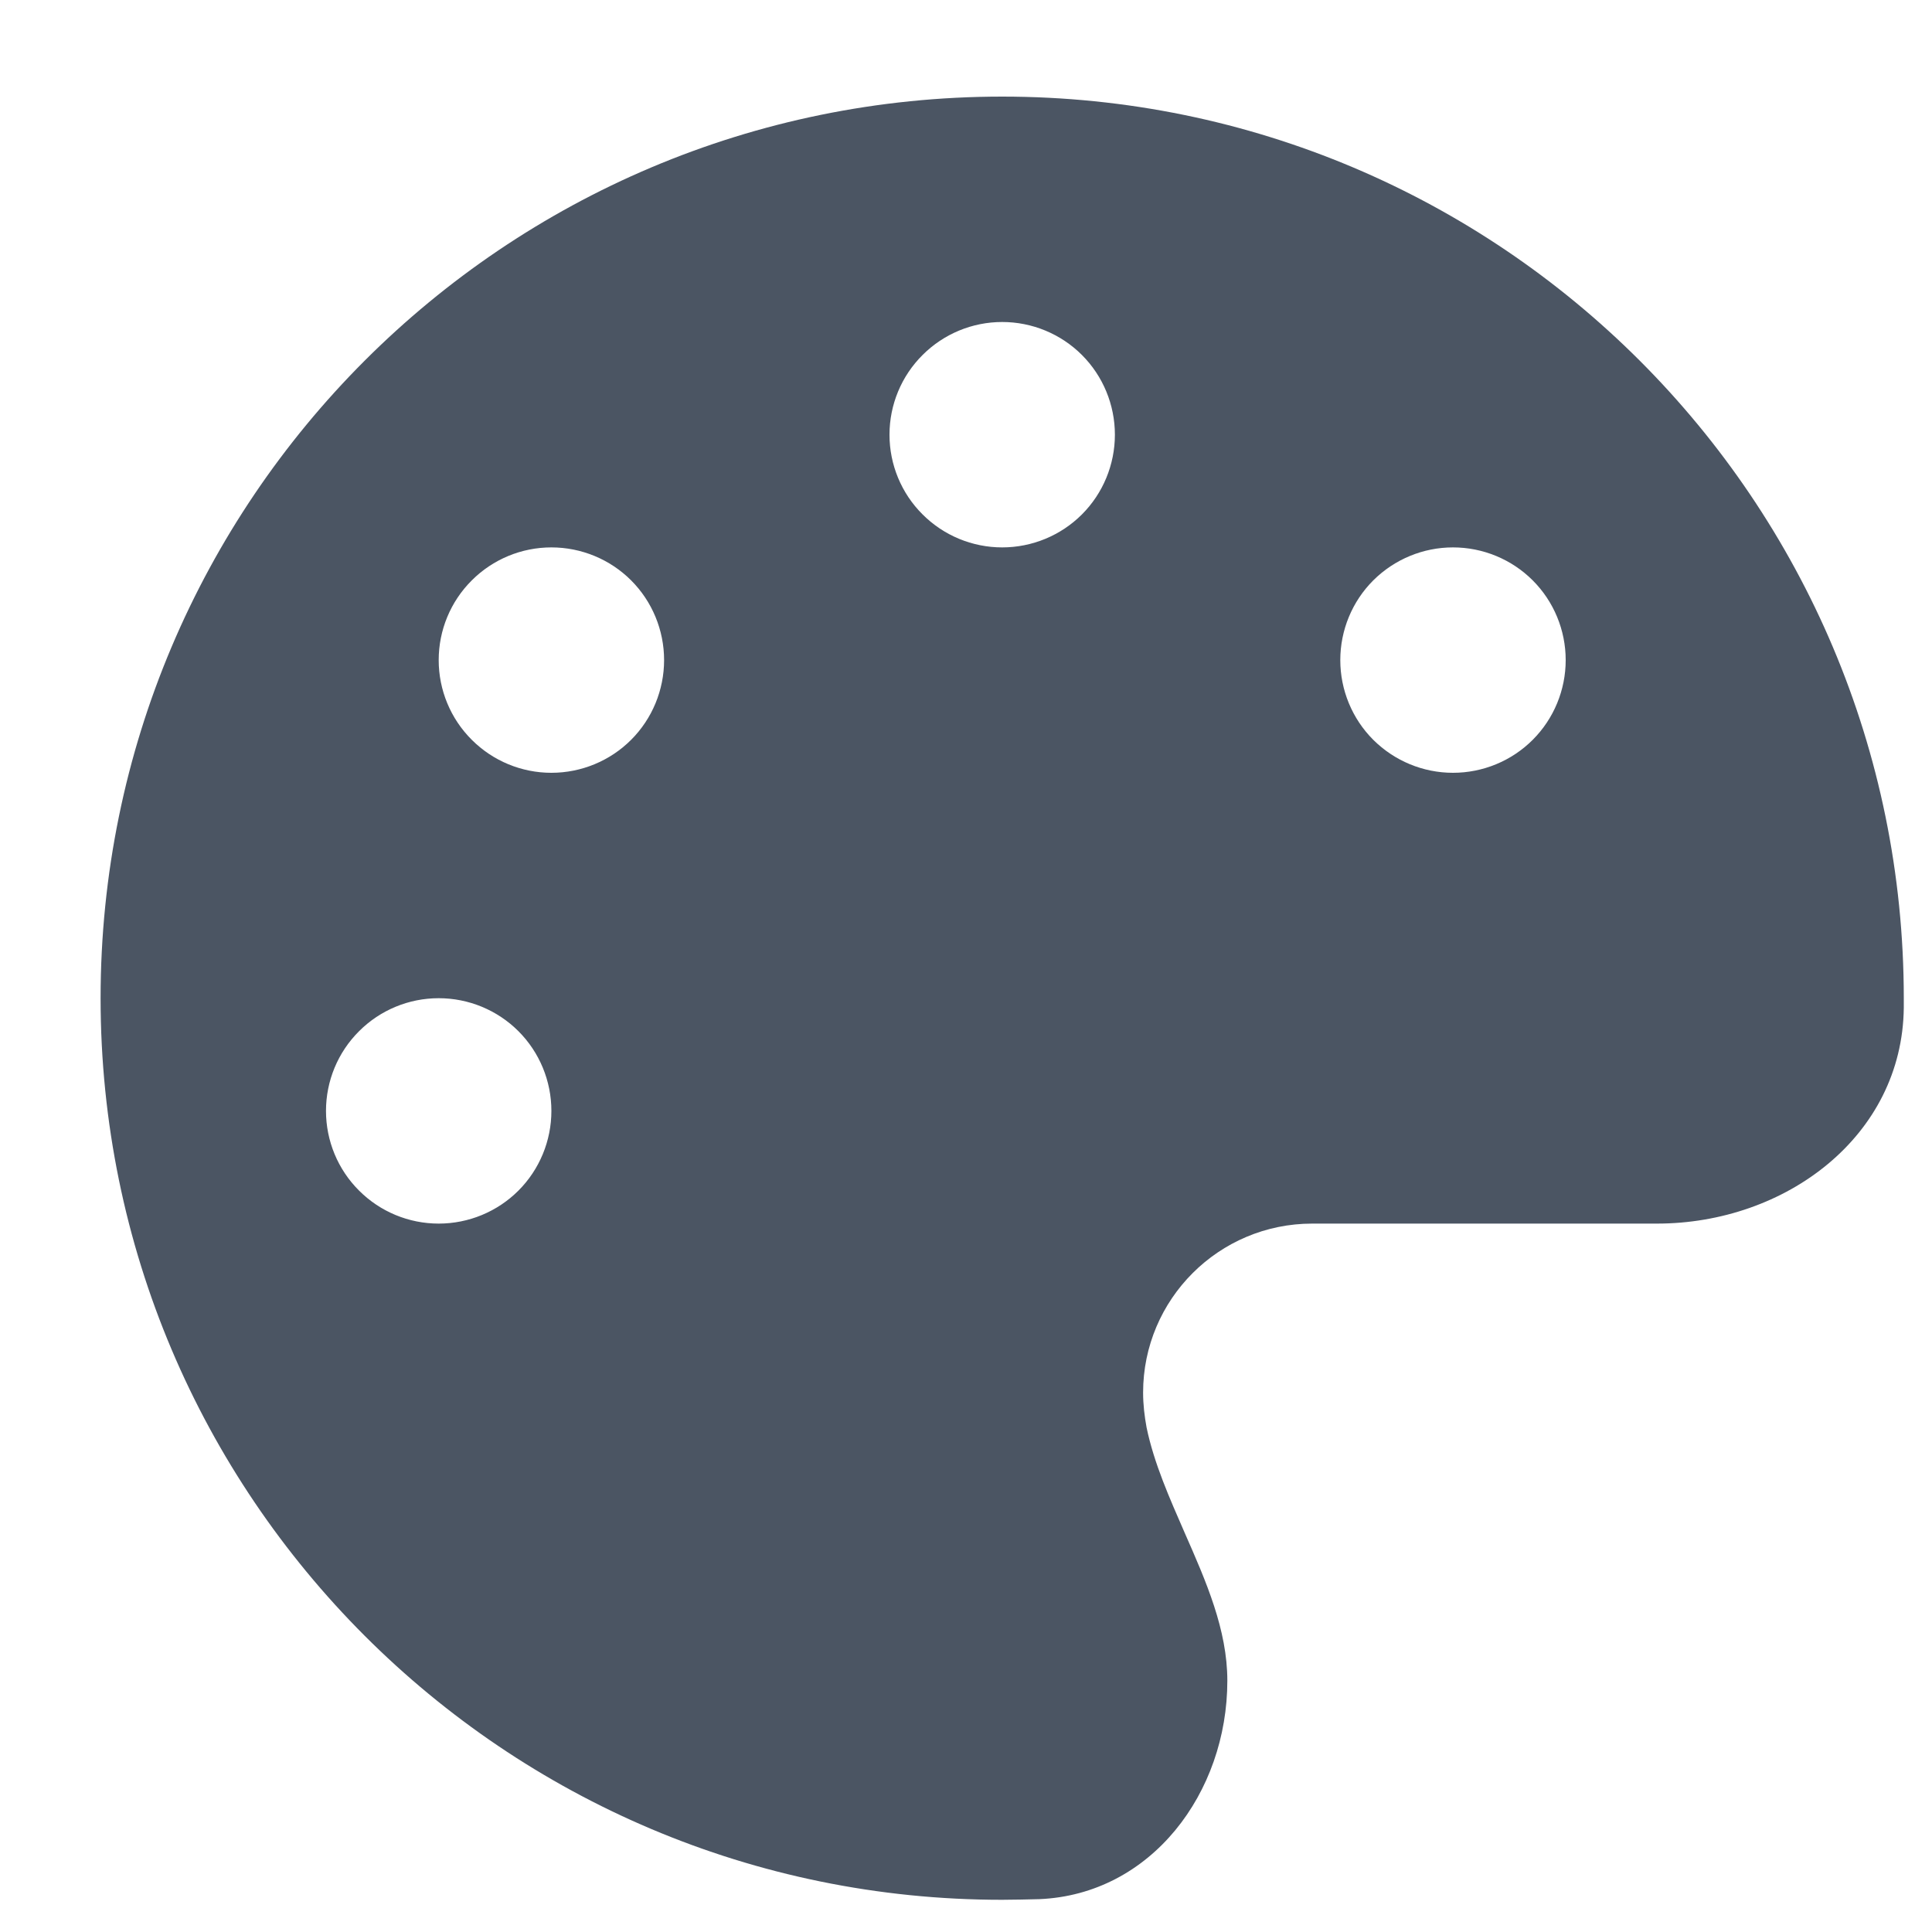 <svg width="15" height="15" viewBox="0 0 15 15" fill="none" xmlns="http://www.w3.org/2000/svg">
<path d="M14.781 7.75C14.781 7.775 14.781 7.799 14.781 7.824C14.77 8.822 13.863 9.5 12.864 9.5H10.188C9.463 9.5 8.875 10.088 8.875 10.812C8.875 10.905 8.886 10.996 8.902 11.083C8.96 11.362 9.08 11.63 9.198 11.901C9.364 12.278 9.529 12.653 9.529 13.049C9.529 13.919 8.938 14.709 8.068 14.745C7.973 14.747 7.877 14.75 7.779 14.75C3.915 14.75 0.781 11.616 0.781 7.75C0.781 3.884 3.915 0.75 7.781 0.75C11.648 0.75 14.781 3.884 14.781 7.75ZM4.281 8.625C4.281 8.393 4.189 8.17 4.025 8.006C3.861 7.842 3.638 7.75 3.406 7.75C3.174 7.75 2.952 7.842 2.788 8.006C2.623 8.17 2.531 8.393 2.531 8.625C2.531 8.857 2.623 9.08 2.788 9.244C2.952 9.408 3.174 9.5 3.406 9.5C3.638 9.5 3.861 9.408 4.025 9.244C4.189 9.08 4.281 8.857 4.281 8.625ZM4.281 6C4.513 6 4.736 5.908 4.9 5.744C5.064 5.58 5.156 5.357 5.156 5.125C5.156 4.893 5.064 4.67 4.9 4.506C4.736 4.342 4.513 4.25 4.281 4.25C4.049 4.25 3.827 4.342 3.663 4.506C3.498 4.67 3.406 4.893 3.406 5.125C3.406 5.357 3.498 5.58 3.663 5.744C3.827 5.908 4.049 6 4.281 6ZM8.656 3.375C8.656 3.143 8.564 2.92 8.4 2.756C8.236 2.592 8.013 2.5 7.781 2.5C7.549 2.5 7.327 2.592 7.163 2.756C6.998 2.92 6.906 3.143 6.906 3.375C6.906 3.607 6.998 3.83 7.163 3.994C7.327 4.158 7.549 4.25 7.781 4.25C8.013 4.25 8.236 4.158 8.4 3.994C8.564 3.83 8.656 3.607 8.656 3.375ZM11.281 6C11.513 6 11.736 5.908 11.9 5.744C12.064 5.58 12.156 5.357 12.156 5.125C12.156 4.893 12.064 4.67 11.9 4.506C11.736 4.342 11.513 4.25 11.281 4.25C11.049 4.25 10.827 4.342 10.662 4.506C10.498 4.67 10.406 4.893 10.406 5.125C10.406 5.357 10.498 5.58 10.662 5.744C10.827 5.908 11.049 6 11.281 6Z" fill="#4B5563"/>
</svg>
